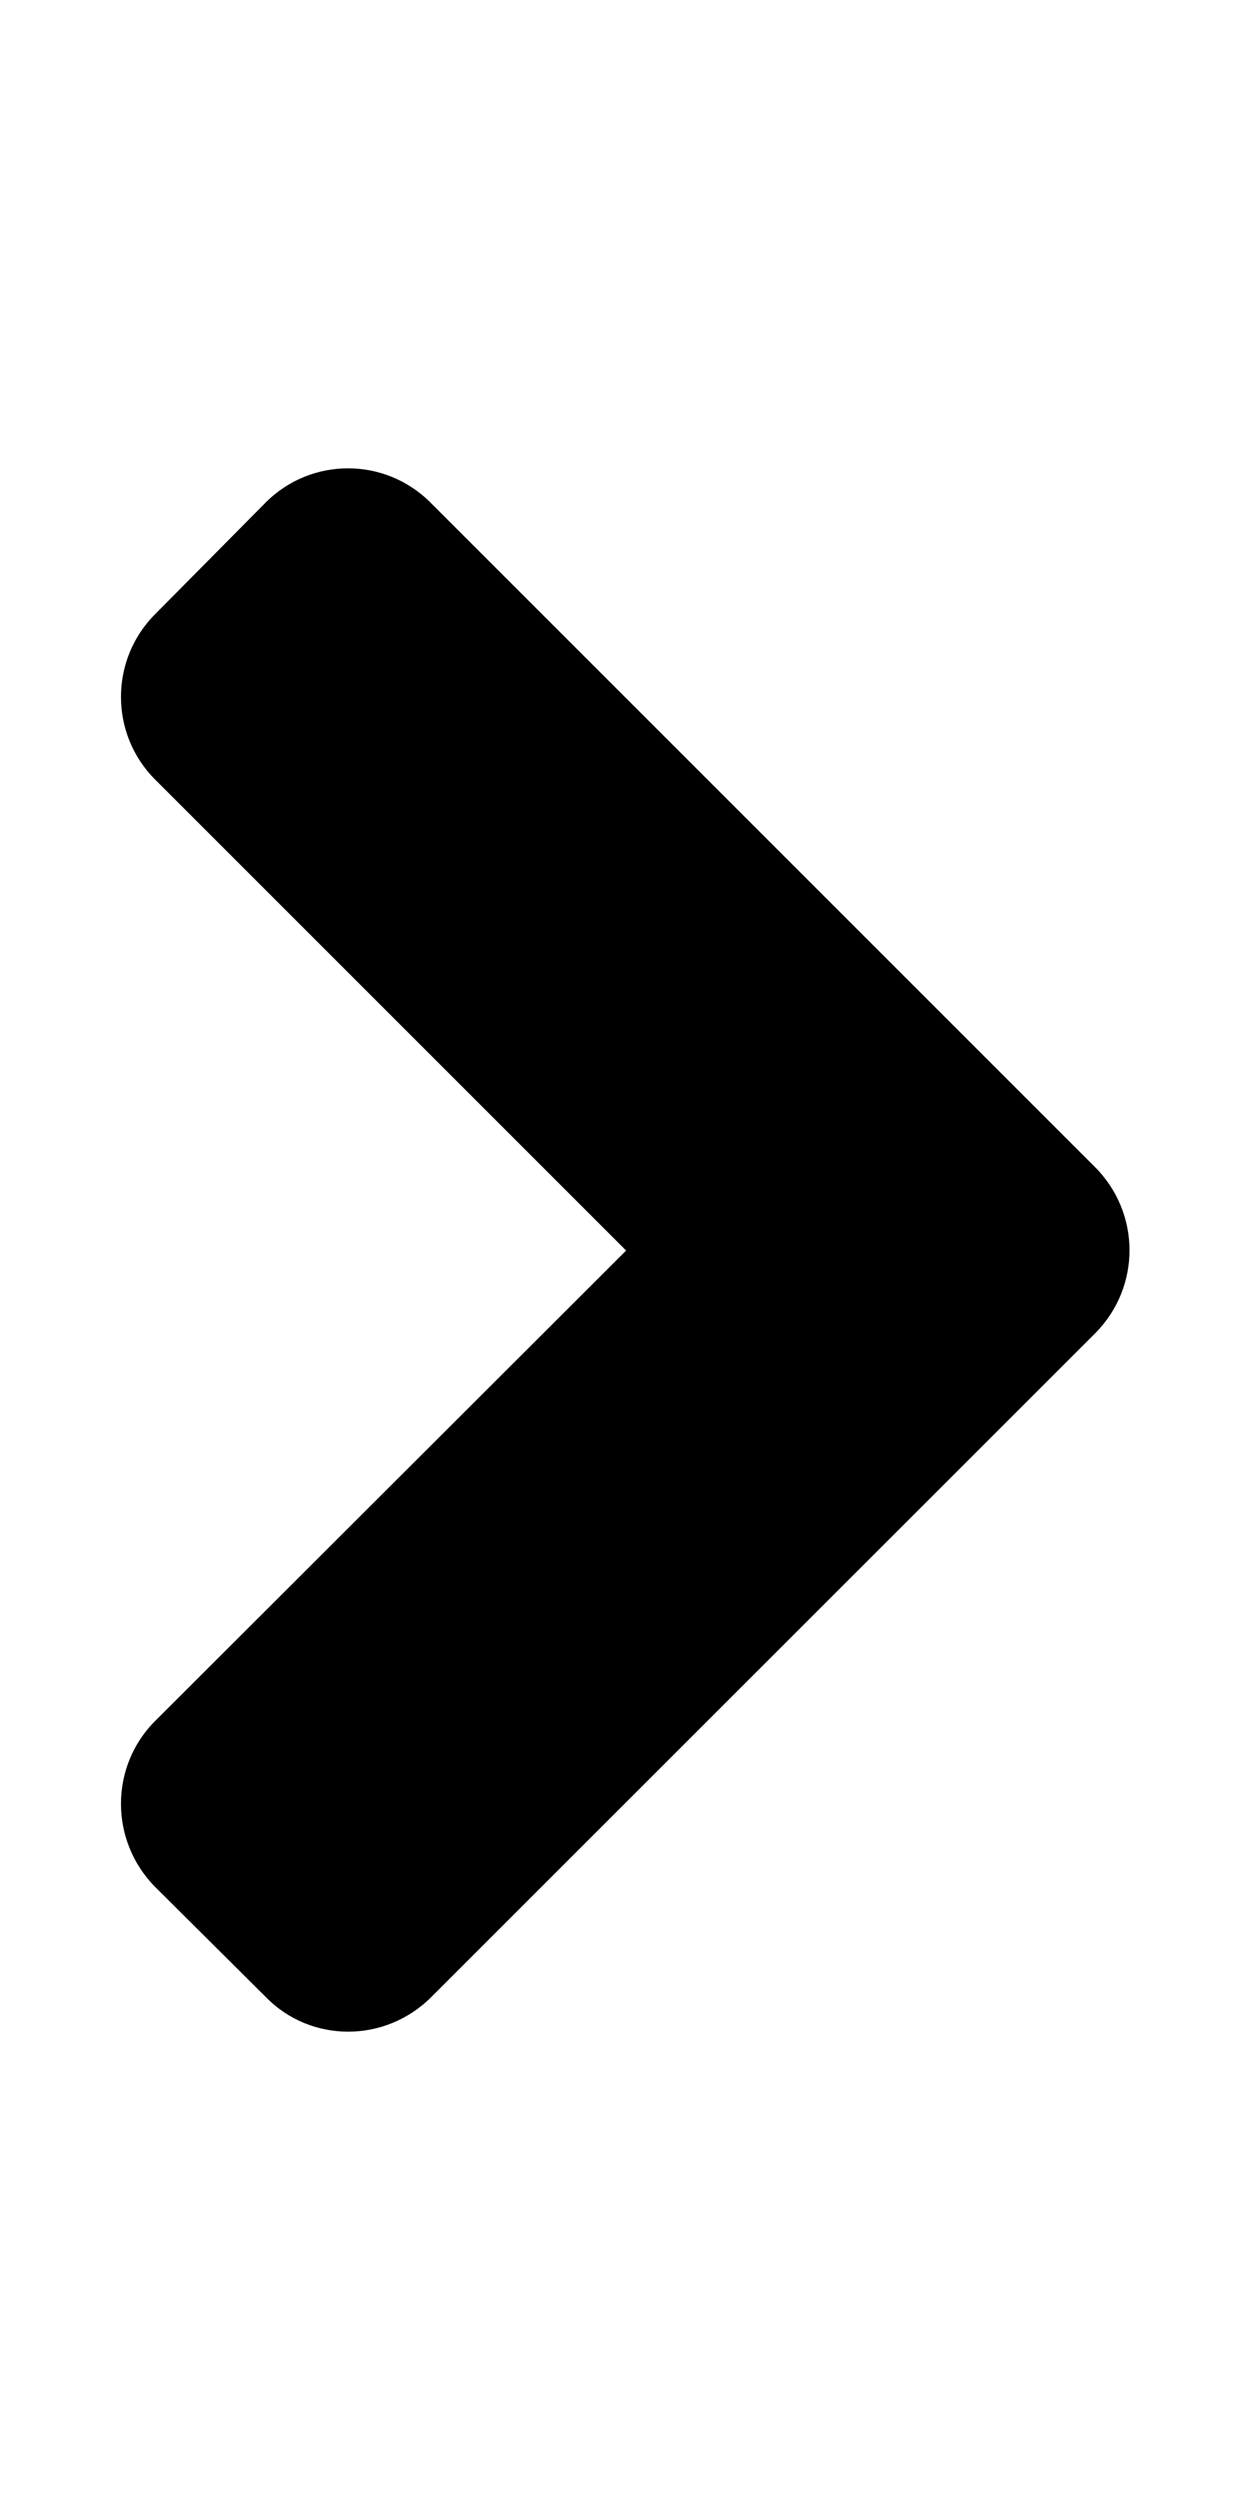 <svg xmlns="http://www.w3.org/2000/svg" width="9pt" height="18pt" viewBox="0 0 9 18" version="1.1"><g><path d="M 7.887 9.598 L 3.105 14.379 C 2.773 14.711 2.238 14.711 1.914 14.379 L 1.117 13.586 C 0.789 13.254 0.789 12.719 1.117 12.391 L 4.508 9.004 L 1.117 5.613 C 0.789 5.285 0.789 4.75 1.117 4.422 L 1.91 3.621 C 2.238 3.289 2.773 3.289 3.102 3.621 L 7.883 8.402 C 8.215 8.734 8.215 9.266 7.887 9.598 Z M 7.887 9.598 "/></g></svg>
